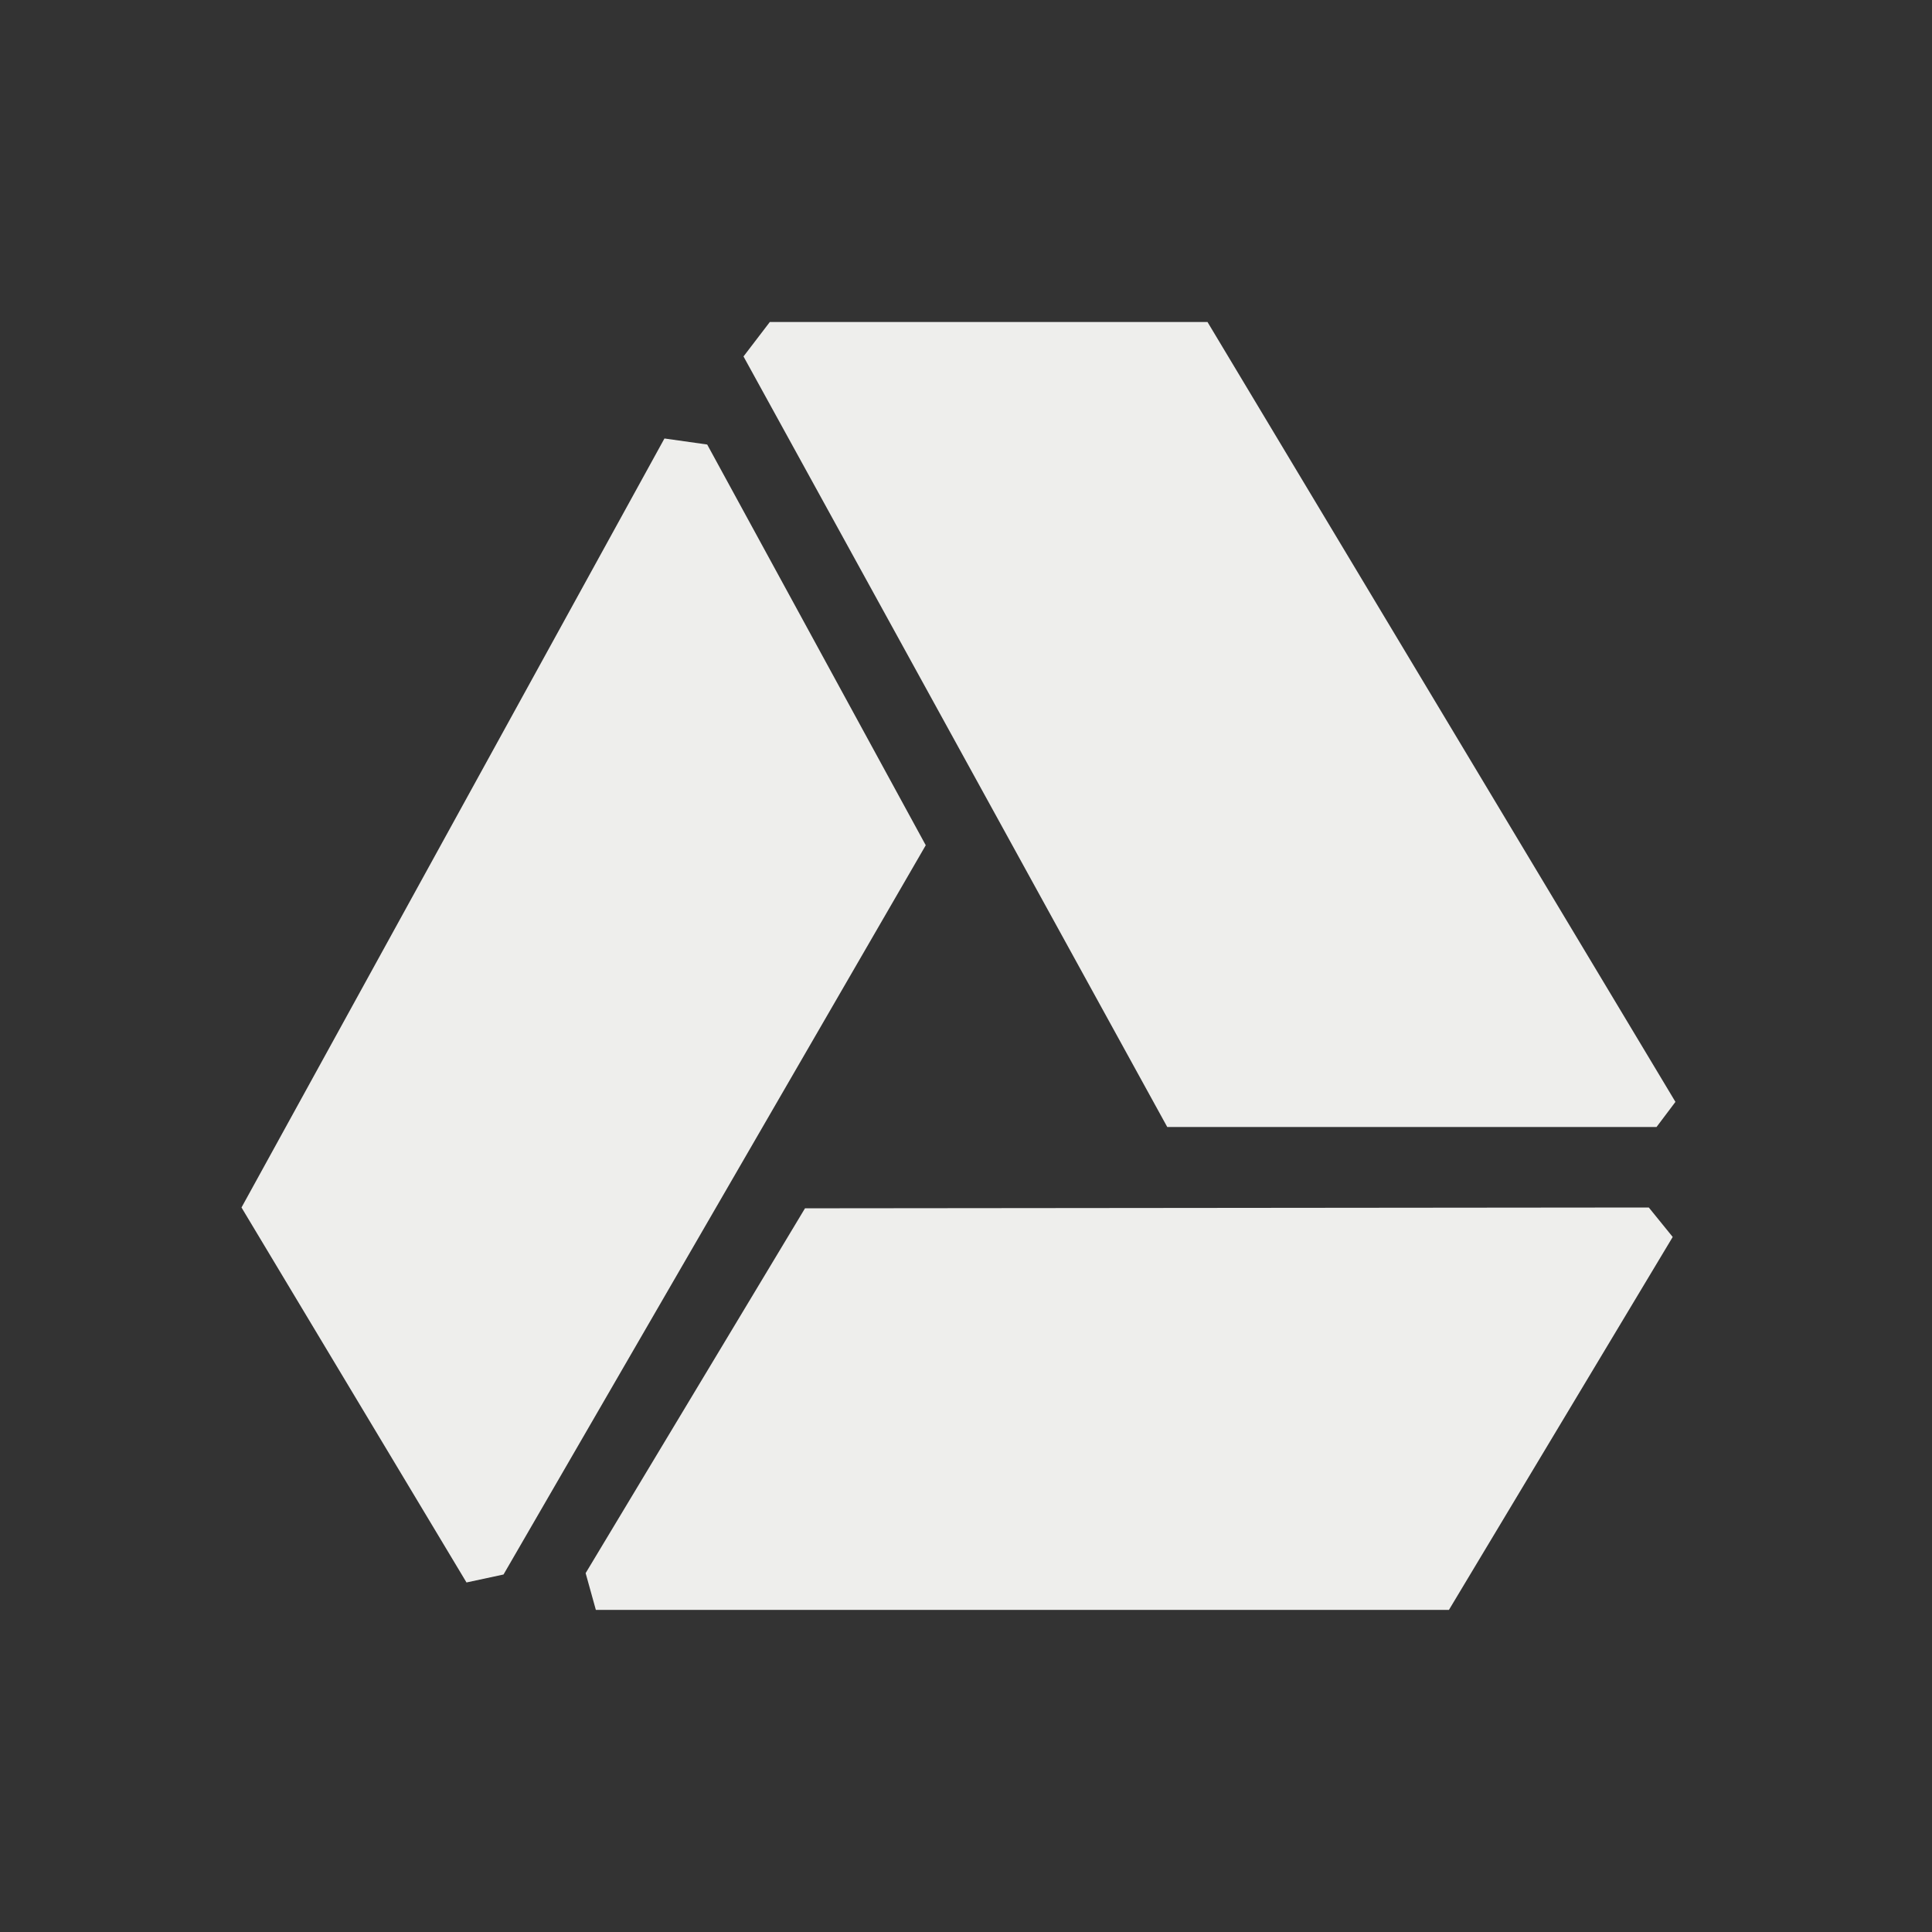 <?xml version="1.0" encoding="UTF-8" standalone="no"?>
<svg
   width="24"
   height="24"
   version="1.1"
   id="svg15"
   sodipodi:docname="odrive-tray.svg"
   inkscape:version="1.1.2 (0a00cf5339, 2022-02-04)"
   xmlns:inkscape="http://www.inkscape.org/namespaces/inkscape"
   xmlns:sodipodi="http://sodipodi.sourceforge.net/DTD/sodipodi-0.dtd"
   xmlns="http://www.w3.org/2000/svg"
   xmlns:svg="http://www.w3.org/2000/svg">
  <rect width="100%" height="100%" fill="#333333" stroke="none"/>
  <sodipodi:namedview
     id="namedview17"
     pagecolor="#ffffff"
     bordercolor="#666666"
     borderopacity="1.0"
     inkscape:pageshadow="2"
     inkscape:pageopacity="0.0"
     inkscape:pagecheckerboard="0"
     showgrid="false"
     inkscape:zoom="31.5"
     inkscape:cx="12"
     inkscape:cy="12"
     inkscape:window-width="1880"
     inkscape:window-height="966"
     inkscape:window-x="0"
     inkscape:window-y="29"
     inkscape:window-maximized="1"
     inkscape:current-layer="g11" />
  <defs
     id="defs3">
    <style
       id="current-color-scheme"
       type="text/css">
   .ColorScheme-Text { color:#eeeeec; } .ColorScheme-Highlight { color:#367bf0; } .ColorScheme-NeutralText { color:#ffcc44; } .ColorScheme-PositiveText { color:#3db47e; } .ColorScheme-NegativeText { color:#dd4747; }
  </style>
  </defs>
  <g
     transform="translate(.011 -40.004)"
     id="g13">
    <g
       transform="translate(1,-1)"
       id="g11">
      <path
         style="fill:currentColor"
         class="ColorScheme-Text"
         d="m 13.989,45.004 5.813,9.688 v 0 L 19.567,55.004 H 13.489 L 8.225,45.432 v 0 L 8.552,45.004 Z"
         id="path5"
         sodipodi:nodetypes="ccccccccc" />
      <path
         style="fill:currentColor"
         class="ColorScheme-Text"
         d="m 8.989,56.014 10.482,-0.01 v 0 l 0.297,0.366 -2.78,4.633 -10.597,-3e-6 v 0 L 6.264,60.546 Z"
         id="path7"
         sodipodi:nodetypes="ccccccccc" />
      <path
         style="fill:currentColor"
         class="ColorScheme-Text"
         d="m 1.989,56.004 5.254,-9.553 v 0 L 7.774,46.526 10.489,51.504 5.244,60.563 4.784,60.662 v 0 z"
         id="path9"
         sodipodi:nodetypes="ccccccccc" />
    </g>
  </g>
</svg>
